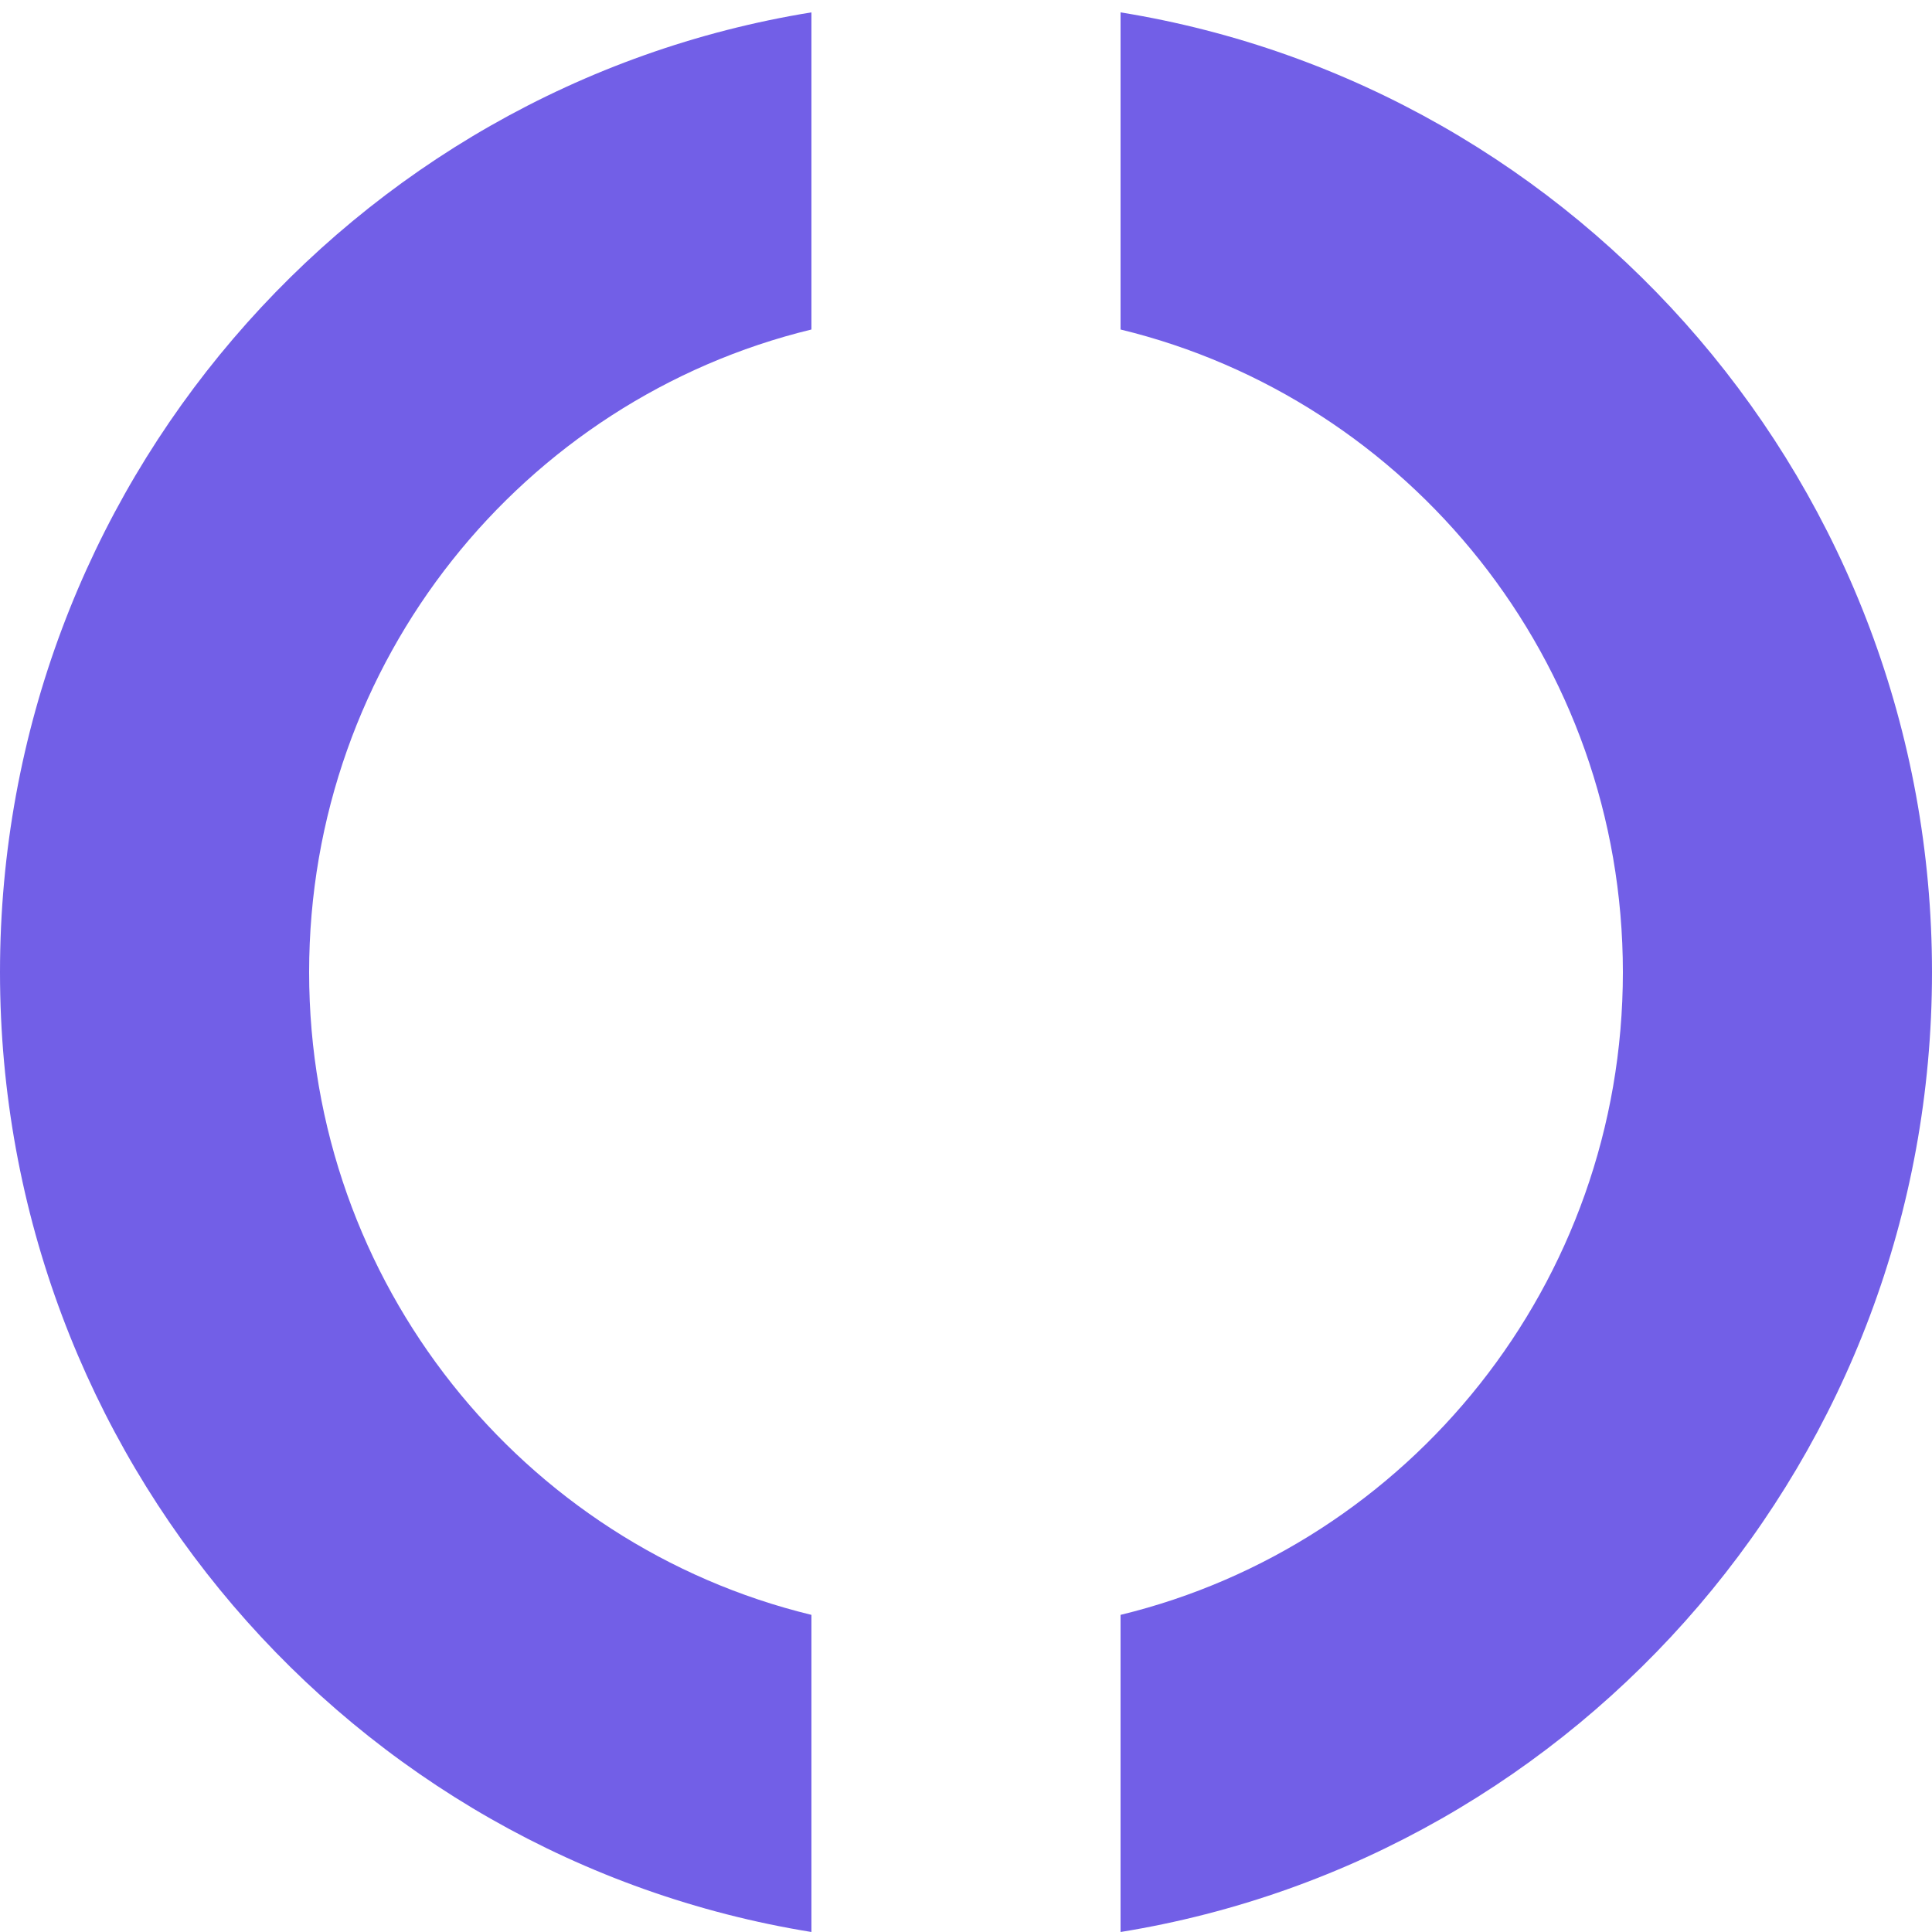 <svg width="109" height="109" viewBox="0 0 109 109" fill="none" xmlns="http://www.w3.org/2000/svg">
<g clip-path="url(#clip0_106_195)">
<path fill-rule="evenodd" clip-rule="evenodd" d="M17.44 54.849C17.44 37.273 29.52 22.537 45.78 18.59V0.698C19.826 4.899 0 27.544 0 54.849C0 82.154 19.826 104.8 45.78 109V91.108C29.52 87.162 17.44 72.425 17.44 54.849ZM109 54.849C109 82.154 89.174 104.8 63.22 109V91.108C79.48 87.162 91.56 72.425 91.56 54.849C91.56 37.273 79.48 22.537 63.22 18.59V0.698C89.174 4.899 109 27.544 109 54.849Z" fill="#725FE7"/>
</g>
<defs>
<clipPath id="clip0_106_195">
<rect width="109" height="109" fill="white"/>
</clipPath>
</defs>
</svg>

